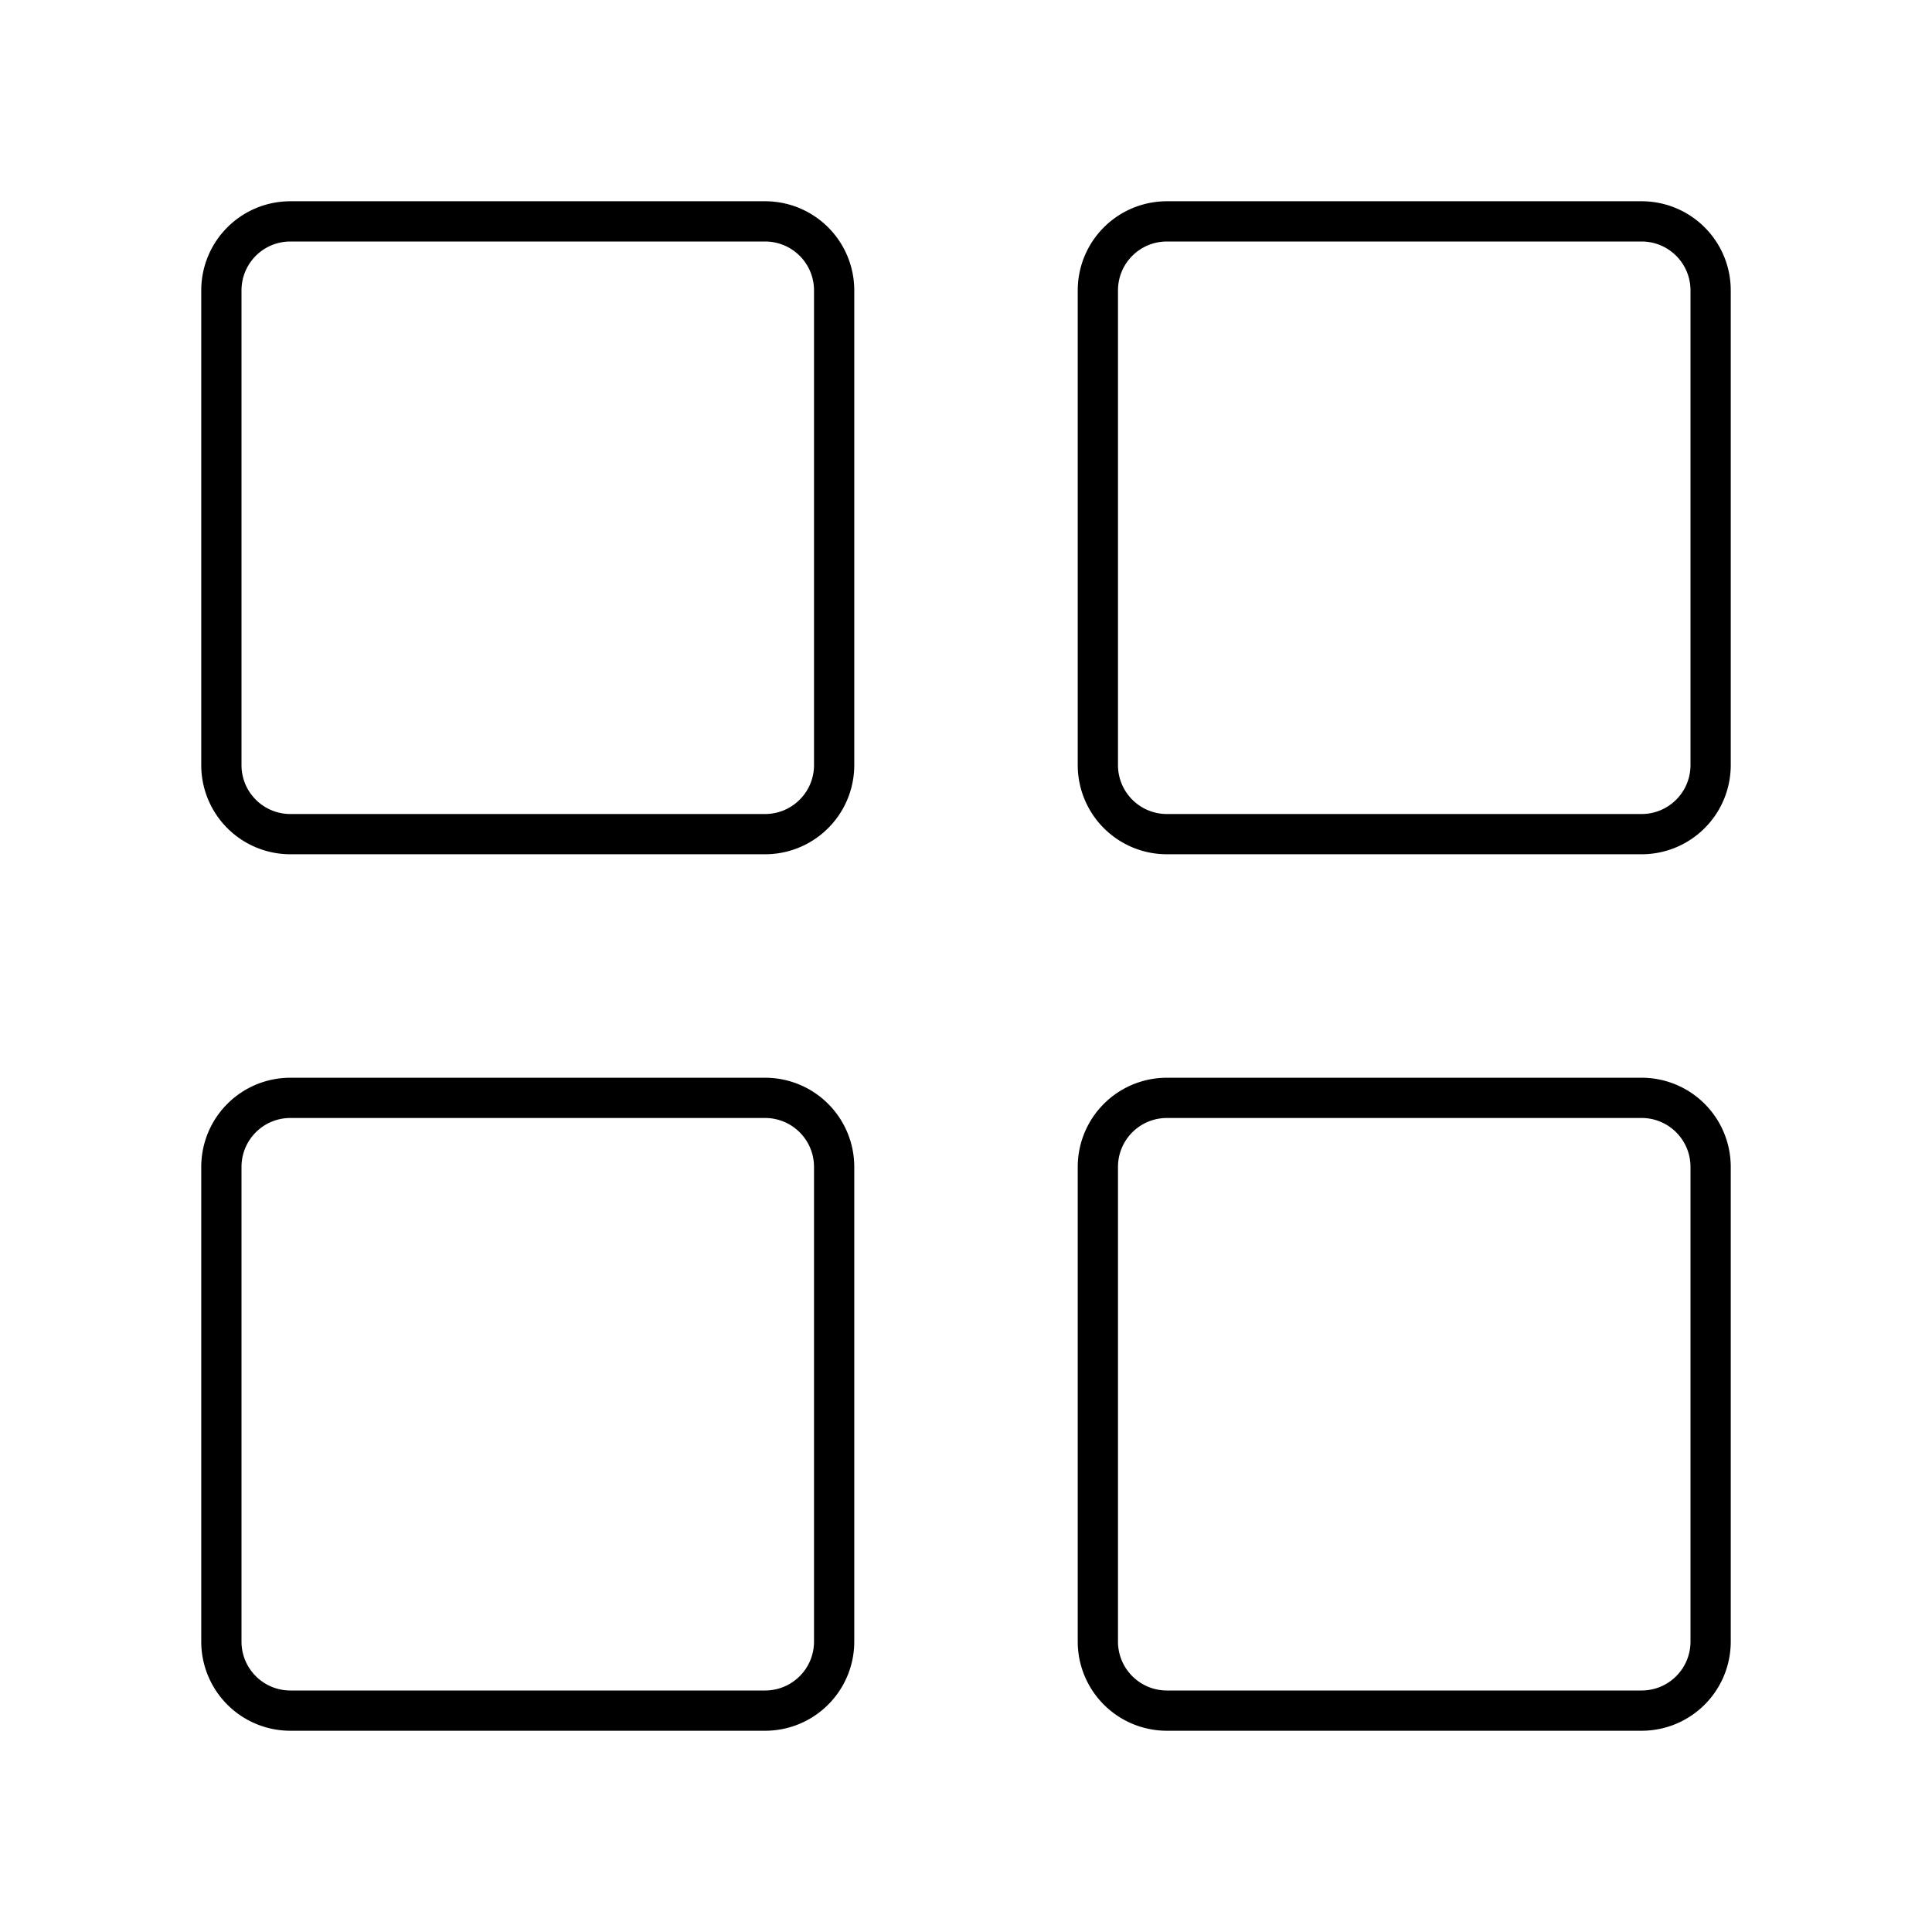 <svg xmlns="http://www.w3.org/2000/svg" width="1em" height="1em" viewBox="0 0 48 48"><path fill="none" stroke="currentColor" stroke-linecap="round" stroke-linejoin="round" d="M28.995 27.276h11.787c.952 0 1.718.767 1.718 1.719v11.787c0 .952-.766 1.718-1.718 1.718H28.995a1.715 1.715 0 0 1-1.719-1.711V28.995c0-.952.767-1.719 1.719-1.719m-21.777 0h11.787c.952 0 1.719.767 1.719 1.719v11.787c0 .952-.767 1.718-1.719 1.718H7.218A1.714 1.714 0 0 1 5.5 40.79V28.995c0-.952.766-1.719 1.718-1.719M28.995 5.5h11.787c.952 0 1.718.766 1.718 1.718v11.787c0 .952-.766 1.719-1.718 1.719H28.995a1.715 1.715 0 0 1-1.719-1.711V7.218c0-.952.767-1.718 1.719-1.718m-21.777 0h11.787c.952 0 1.719.766 1.719 1.718v11.787c0 .952-.767 1.719-1.719 1.719H7.218a1.714 1.714 0 0 1-1.718-1.71V7.218c0-.952.766-1.718 1.718-1.718"/></svg>